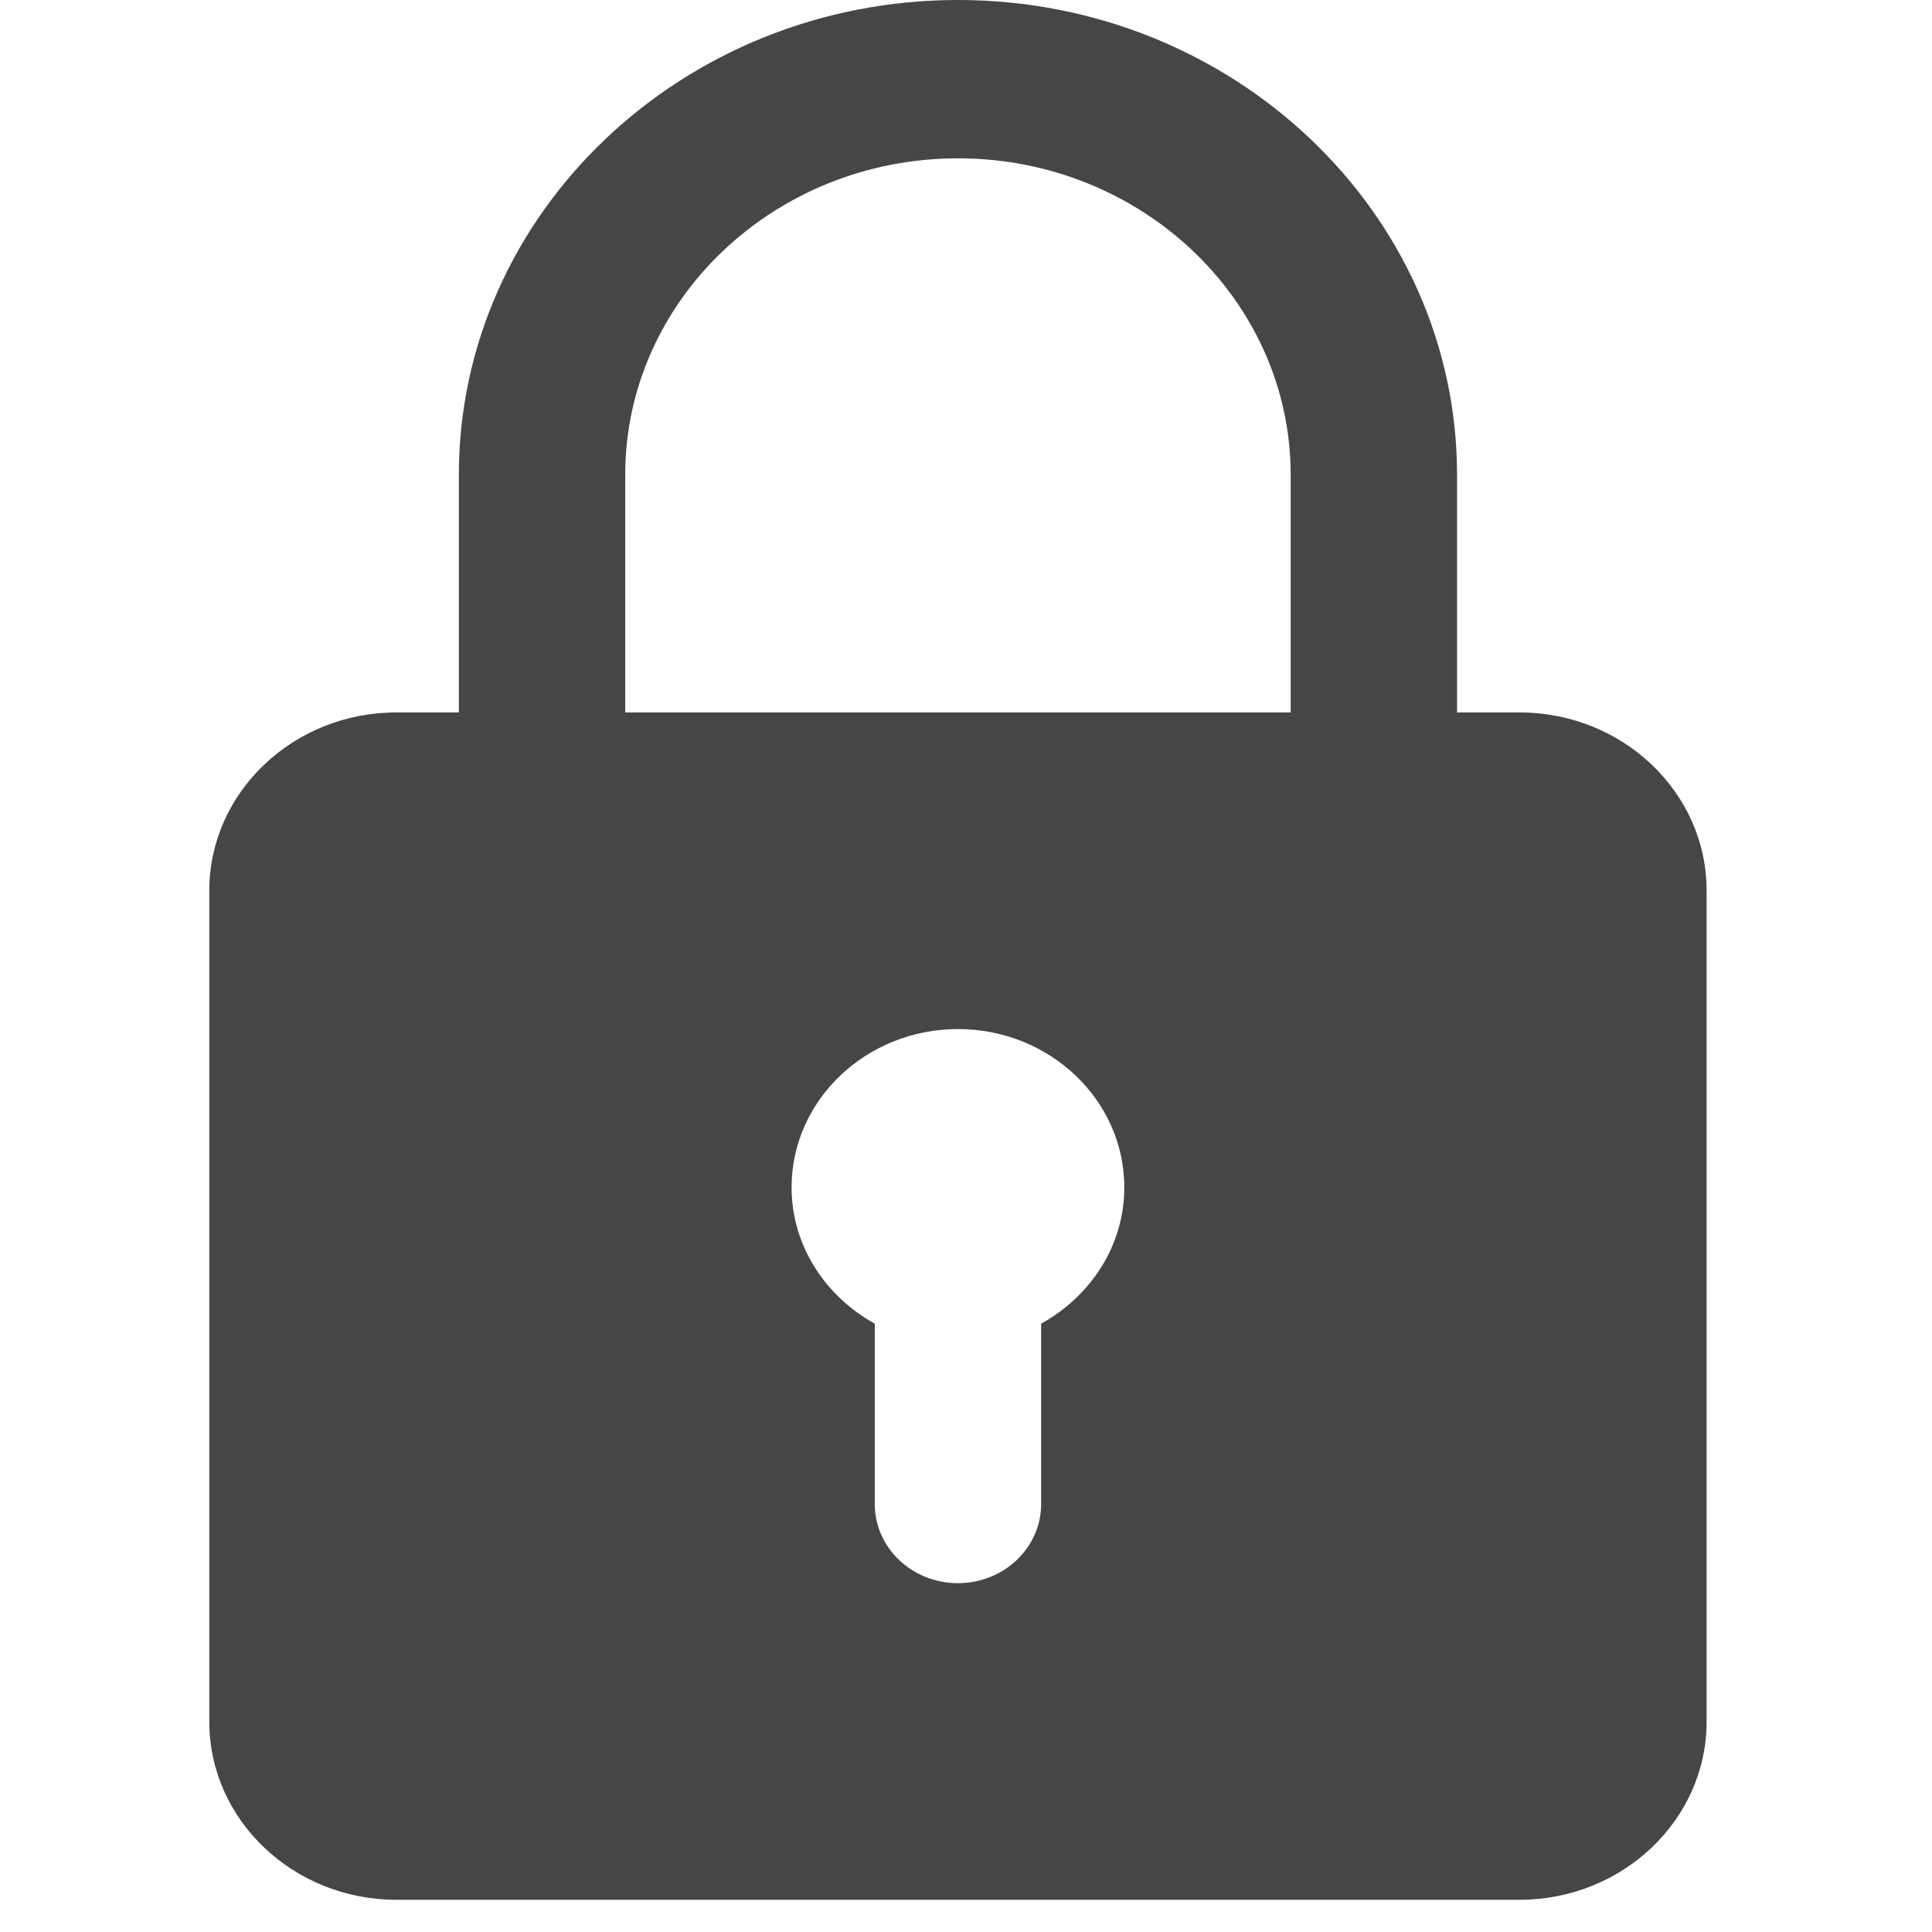 <svg width="120" height="120" viewBox="0 0 120 120" fill="none" xmlns="http://www.w3.org/2000/svg">
<g id="Frame 246">
<g id="Frame 245">
<path id="Vector" d="M94.375 44.25H90.5V29.5C90.5 13.231 76.597 0 59.5 0C42.404 0 28.5 13.231 28.5 29.5V44.25H24.625C18.218 44.25 13 49.211 13 55.312V106.937C13 113.039 18.218 118 24.625 118H94.375C100.782 118 106 113.039 106 106.937V55.312C106 49.211 100.782 44.25 94.375 44.25ZM38.833 29.5C38.833 18.654 48.102 9.833 59.5 9.833C70.898 9.833 80.167 18.654 80.167 29.5V44.25H38.833V29.5ZM64.667 82.216V93.417C64.667 96.131 62.357 98.333 59.5 98.333C56.643 98.333 54.333 96.131 54.333 93.417V82.216C51.259 80.51 49.167 77.374 49.167 73.75C49.167 68.327 53.801 63.917 59.5 63.917C65.199 63.917 69.833 68.327 69.833 73.75C69.833 77.374 67.741 80.51 64.667 82.216Z" fill="#464646"/>
</g>
</g>
</svg>
